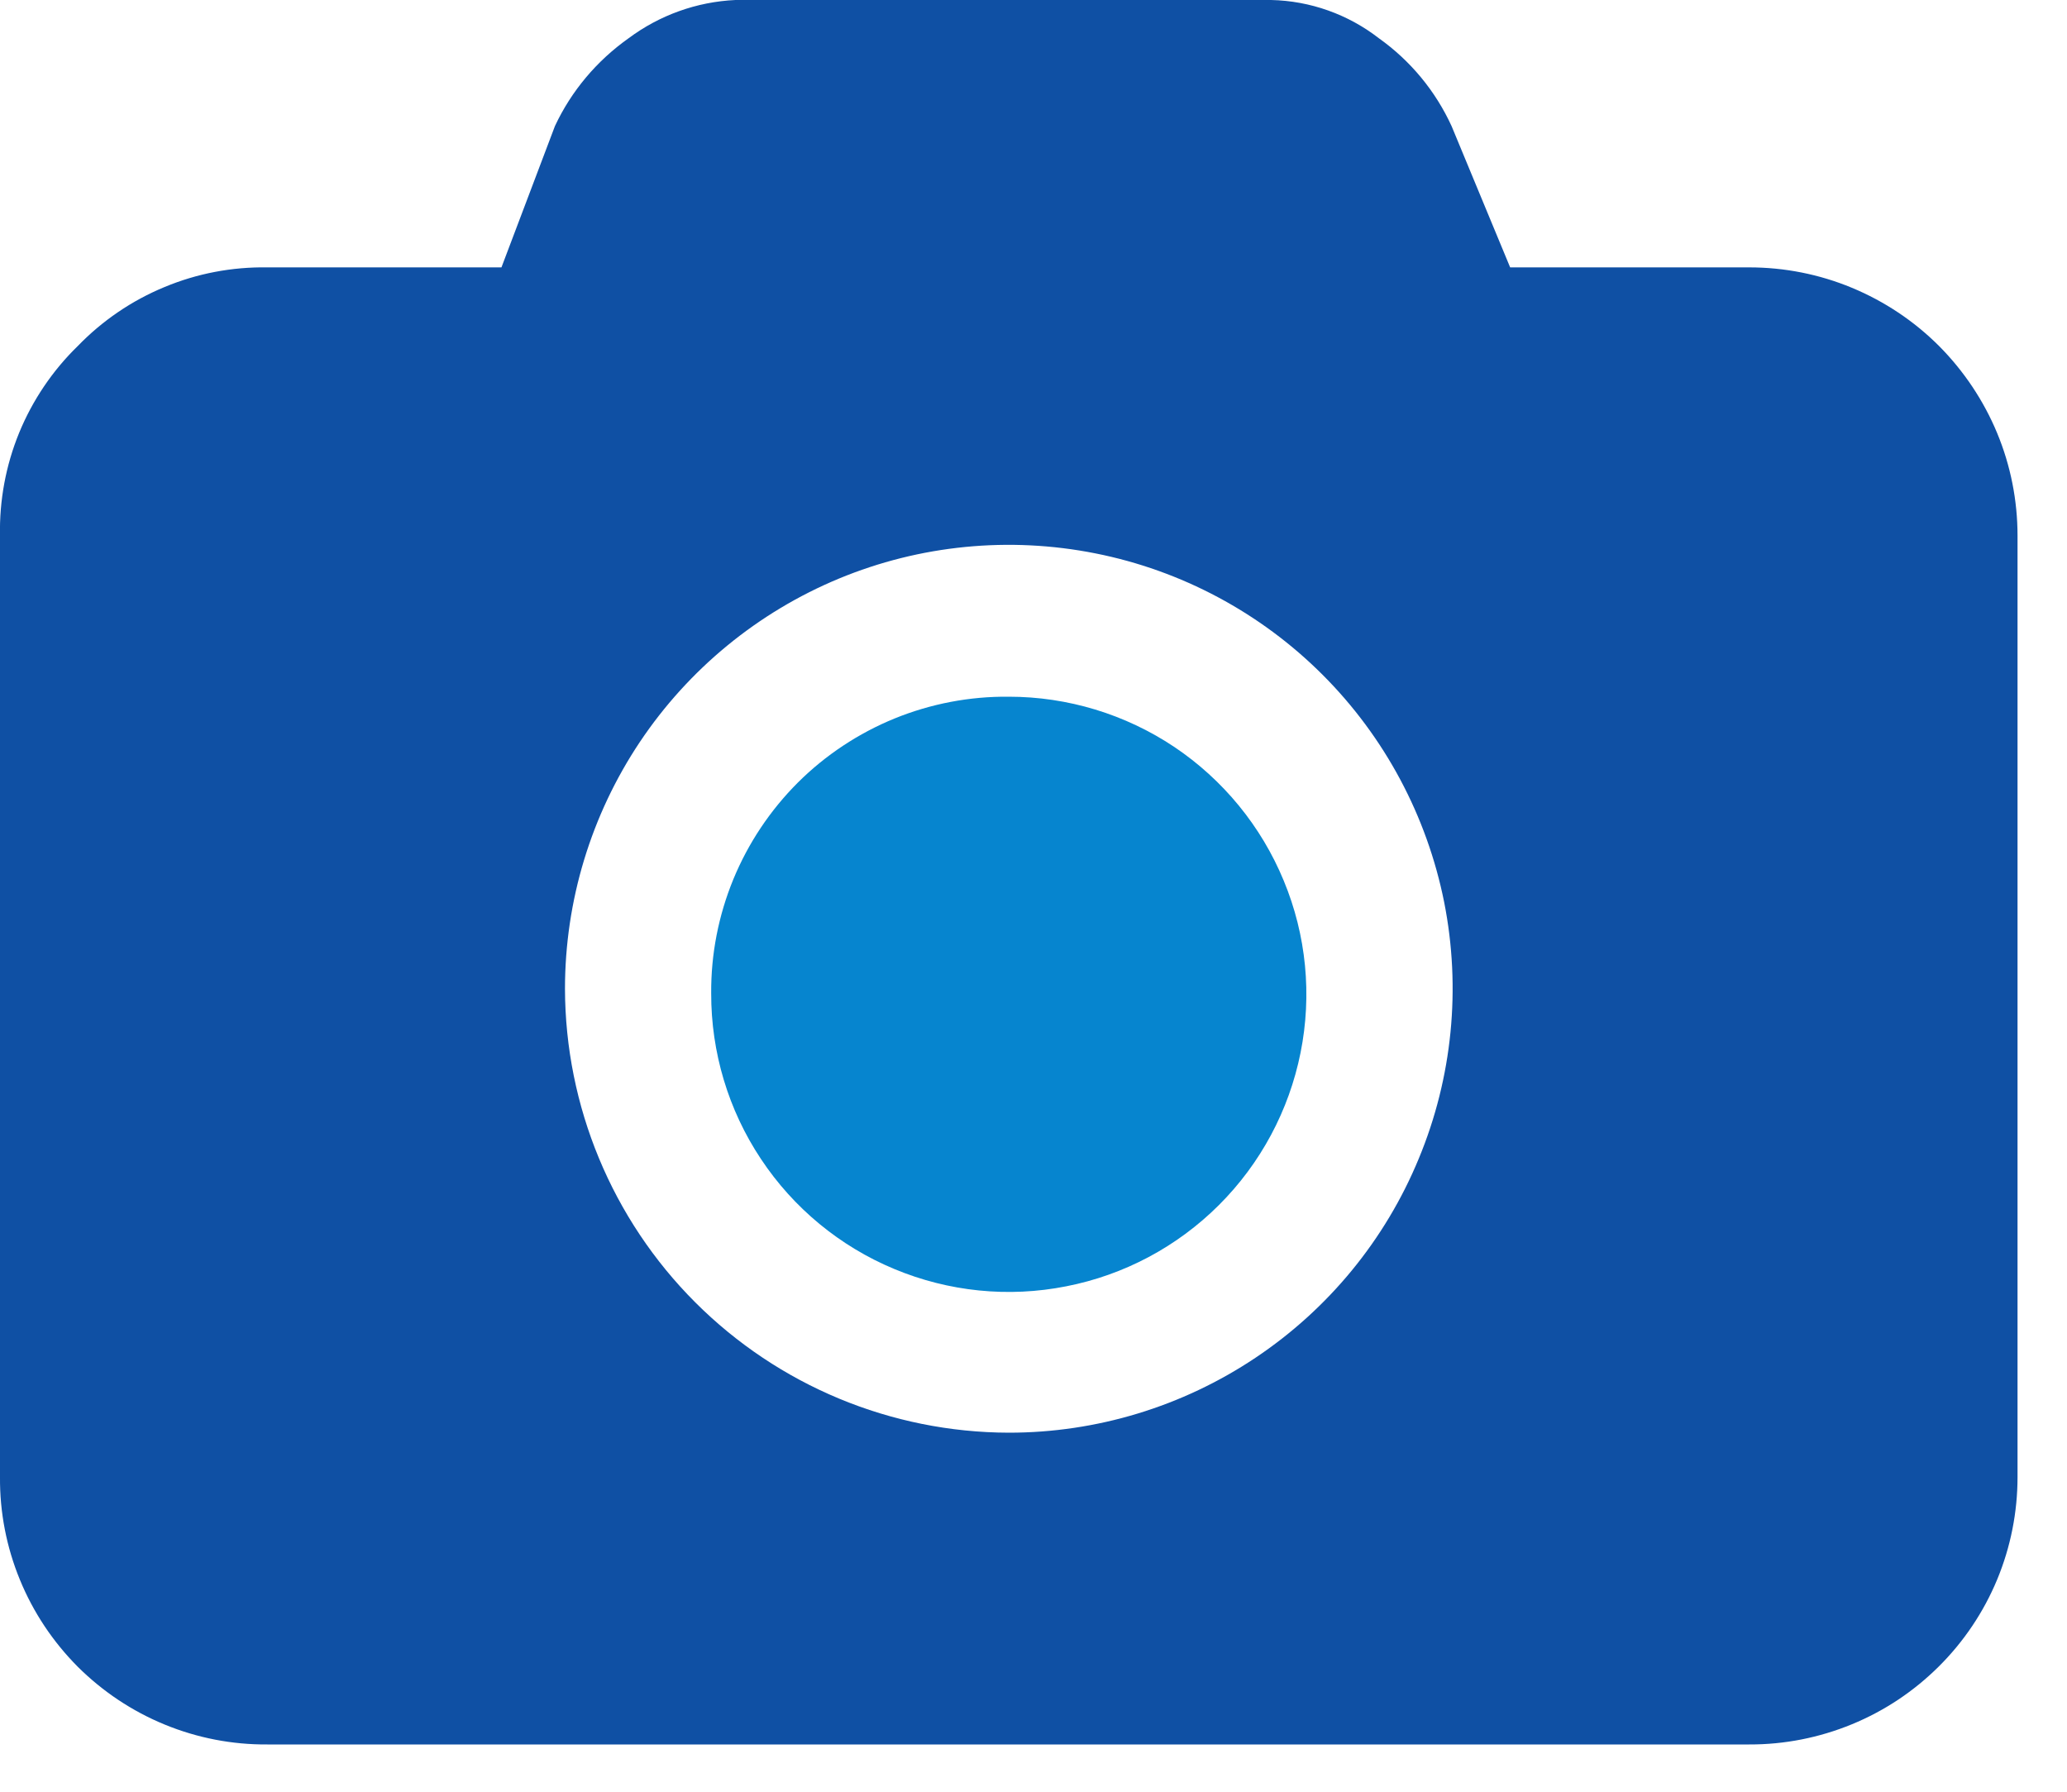 <svg width="15" height="13" viewBox="0 0 15 13" fill="none" xmlns="http://www.w3.org/2000/svg">
<path d="M0.564 2.511C0.742 2.327 0.956 2.181 1.193 2.083C1.43 1.984 1.684 1.936 1.94 1.94H3.639L4.027 0.915C4.146 0.66 4.331 0.441 4.561 0.278C4.786 0.11 5.056 0.013 5.337 0H9.224C9.508 0.006 9.783 0.104 10.007 0.278C10.236 0.441 10.417 0.66 10.534 0.915L10.959 1.94H12.694C12.95 1.94 13.203 1.99 13.439 2.088C13.675 2.186 13.89 2.329 14.071 2.51C14.251 2.691 14.395 2.906 14.493 3.142C14.591 3.378 14.641 3.631 14.641 3.887V10.717C14.641 10.972 14.591 11.225 14.493 11.461C14.395 11.697 14.251 11.911 14.07 12.091C13.889 12.271 13.675 12.414 13.438 12.511C13.202 12.608 12.949 12.658 12.694 12.657H1.94C1.685 12.659 1.432 12.61 1.196 12.513C0.959 12.416 0.745 12.273 0.564 12.093C0.384 11.912 0.241 11.698 0.144 11.461C0.047 11.225 -0.002 10.972 0 10.717V3.887C-0.005 3.631 0.042 3.377 0.139 3.14C0.236 2.904 0.381 2.689 0.564 2.511ZM7.321 10.395C7.958 10.395 8.58 10.206 9.11 9.852C9.64 9.498 10.053 8.995 10.296 8.406C10.54 7.818 10.604 7.17 10.48 6.545C10.355 5.921 10.049 5.347 9.598 4.896C9.148 4.446 8.574 4.139 7.949 4.015C7.324 3.891 6.677 3.954 6.088 4.198C5.5 4.442 4.997 4.855 4.643 5.384C4.289 5.914 4.1 6.537 4.1 7.174C4.102 8.027 4.442 8.846 5.045 9.449C5.649 10.053 6.467 10.393 7.321 10.395Z" fill="#0F50A4"/>
<path d="M7.321 5.055C7.748 5.055 8.166 5.182 8.521 5.419C8.876 5.657 9.153 5.995 9.316 6.39C9.48 6.785 9.522 7.219 9.438 7.638C9.354 8.057 9.148 8.442 8.845 8.744C8.542 9.046 8.157 9.251 7.737 9.333C7.318 9.416 6.884 9.372 6.489 9.207C6.095 9.043 5.758 8.765 5.522 8.409C5.285 8.053 5.16 7.634 5.161 7.207C5.159 6.923 5.214 6.642 5.322 6.379C5.43 6.117 5.589 5.879 5.79 5.678C5.991 5.478 6.23 5.32 6.492 5.213C6.755 5.106 7.037 5.052 7.321 5.055Z" fill="#0685CF"/>
</svg>
